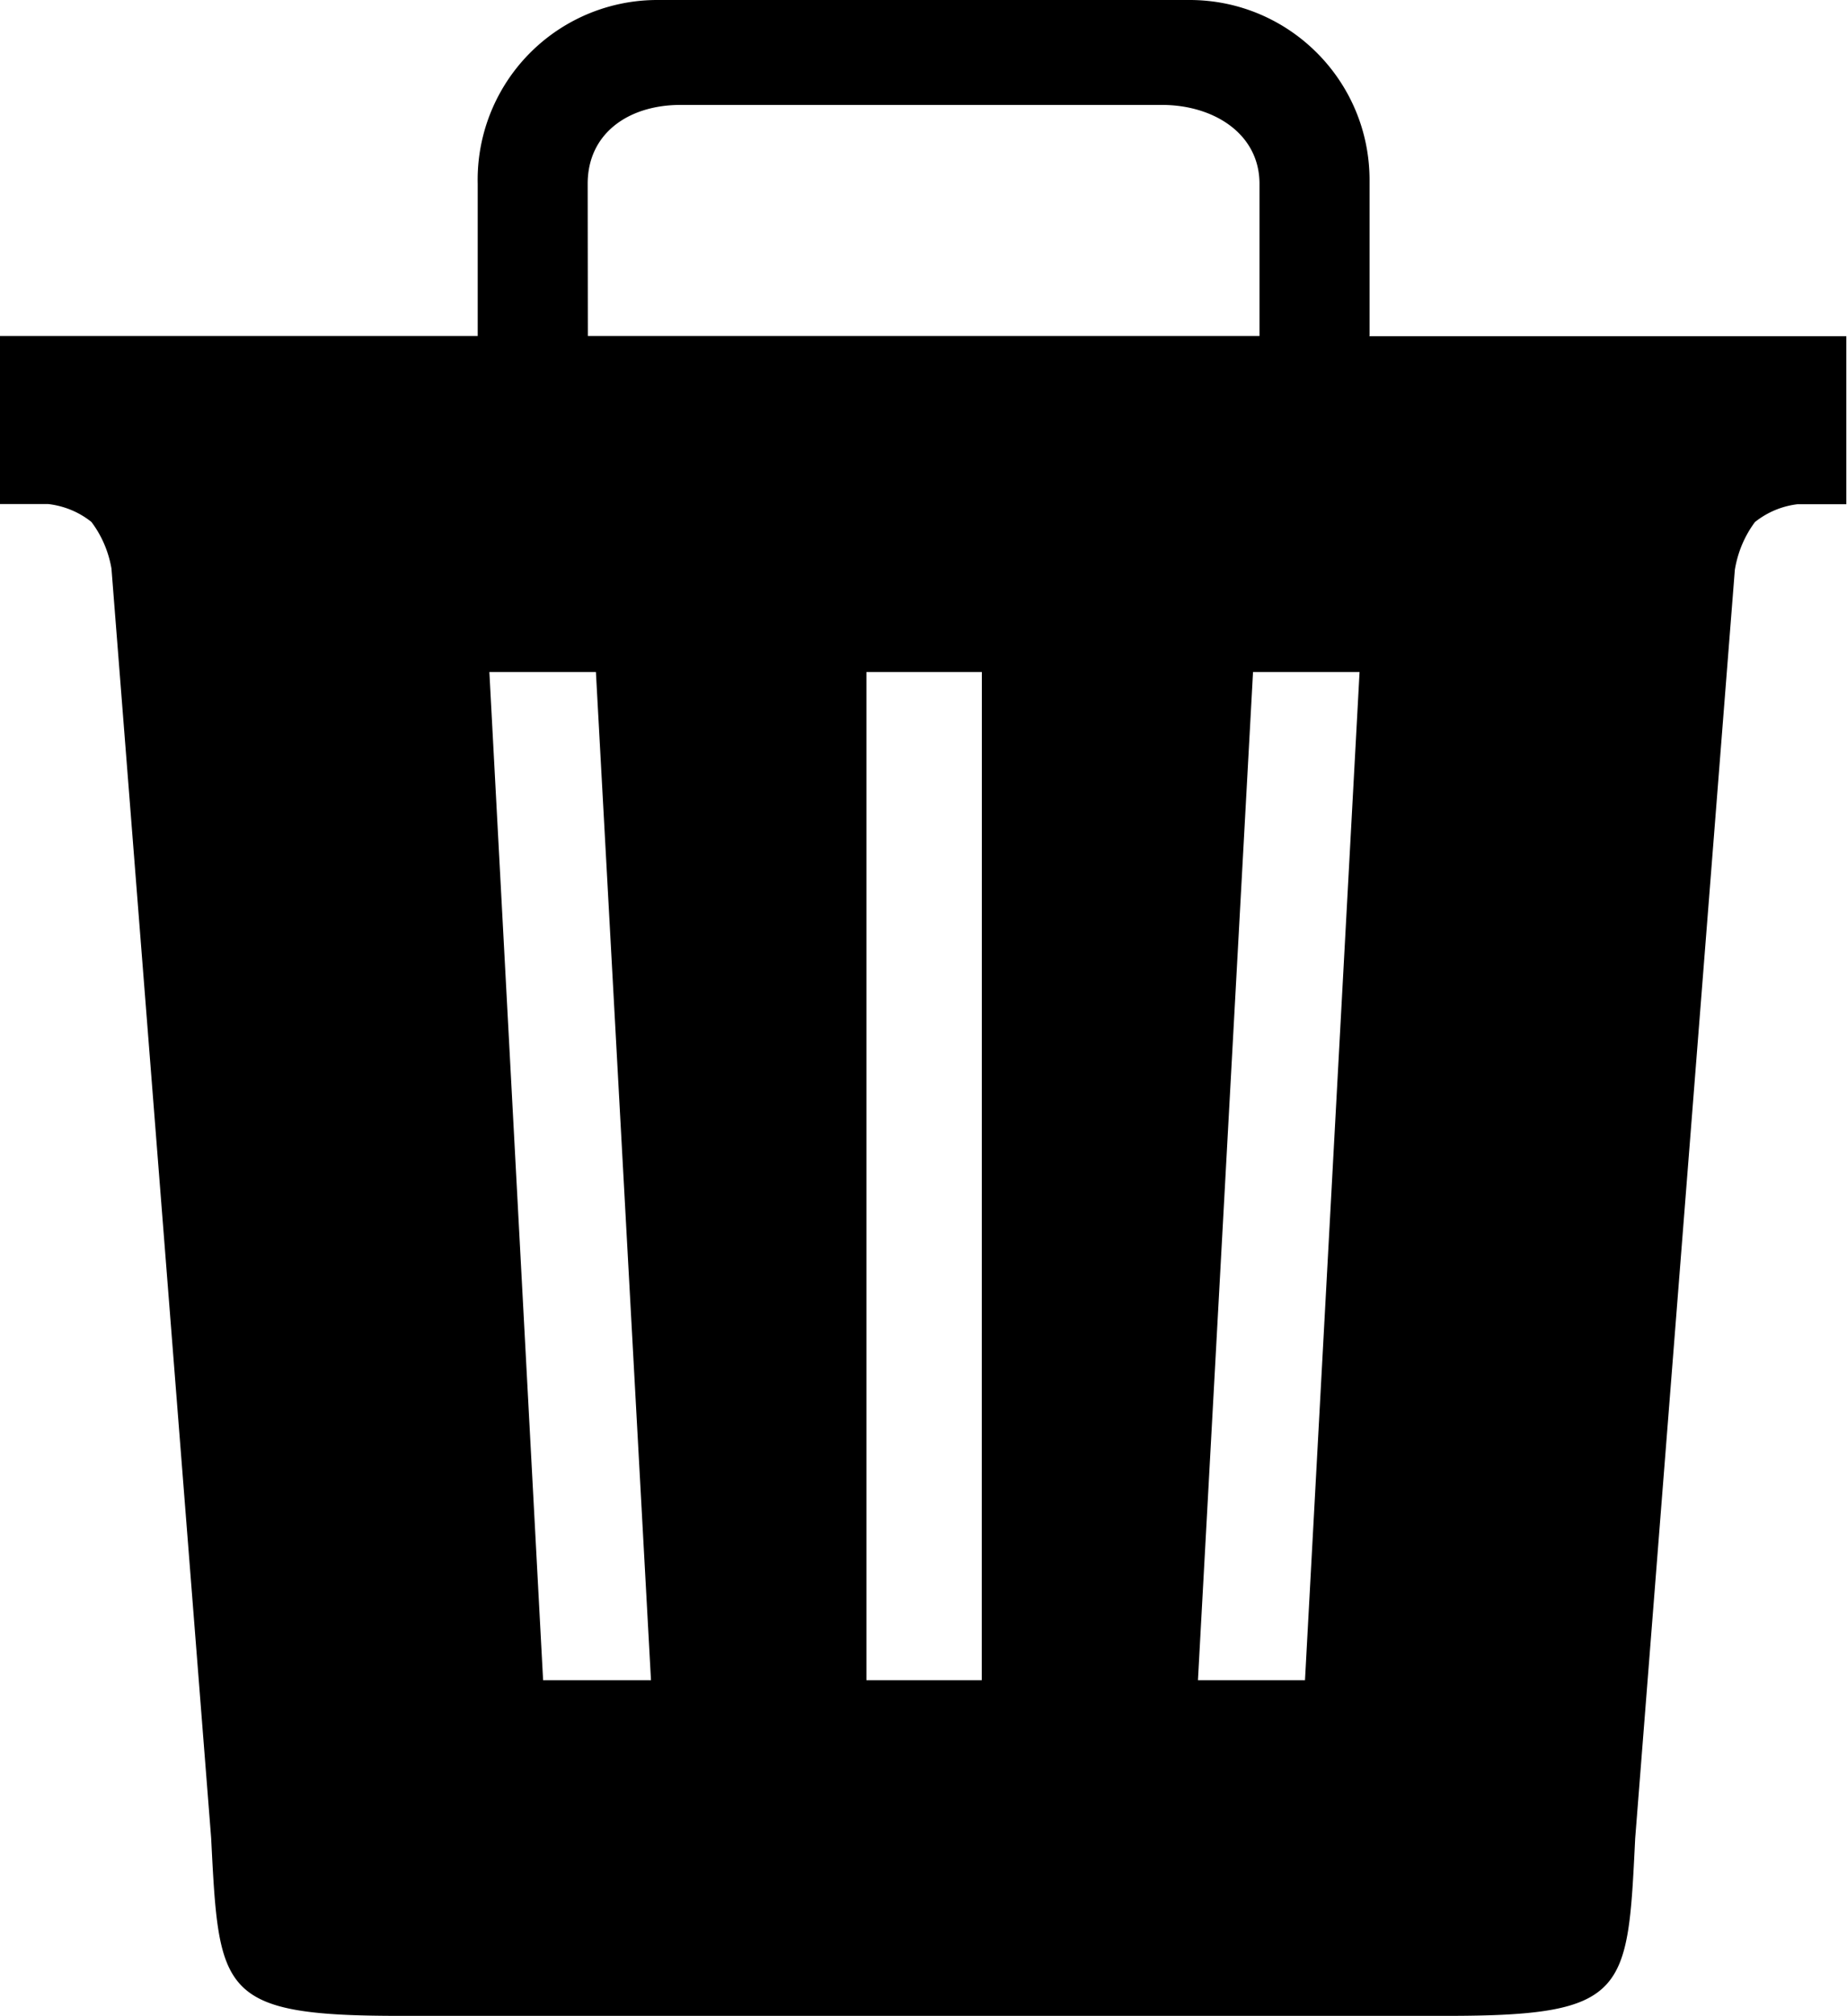 <svg xmlns="http://www.w3.org/2000/svg" xmlns:xlink="http://www.w3.org/1999/xlink" width="22" height="24" viewBox="0 0 22 24"><path fill="currentColor" d="M16.313 4V2.144C16.313.96 15.353 0 14.169 0H7.831A2.14 2.14 0 0 0 5.69 2.189v-.002V4H0v2h.575c.196.023.372.099.515.214l-.002-.002c.119.157.203.346.239.552l.001.008l1.187 15.106c.094 1.84.094 2.118 2.25 2.118h12.462c2.16 0 2.16-.275 2.25-2.113l1.187-15.1c.036-.217.12-.409.242-.572l-.002.003a1 1 0 0 1 .508-.212h.58v-2h-5.687zM7 2.187c0-.6.487-.938 1.106-.938h5.734c.618 0 1.162.344 1.162.938V4h-8zM6.469 20l-.64-12h1.269l.656 12zm5.225 0H10.32V8h1.375zm3.85 0h-1.275l.656-12h1.269z"/></svg>